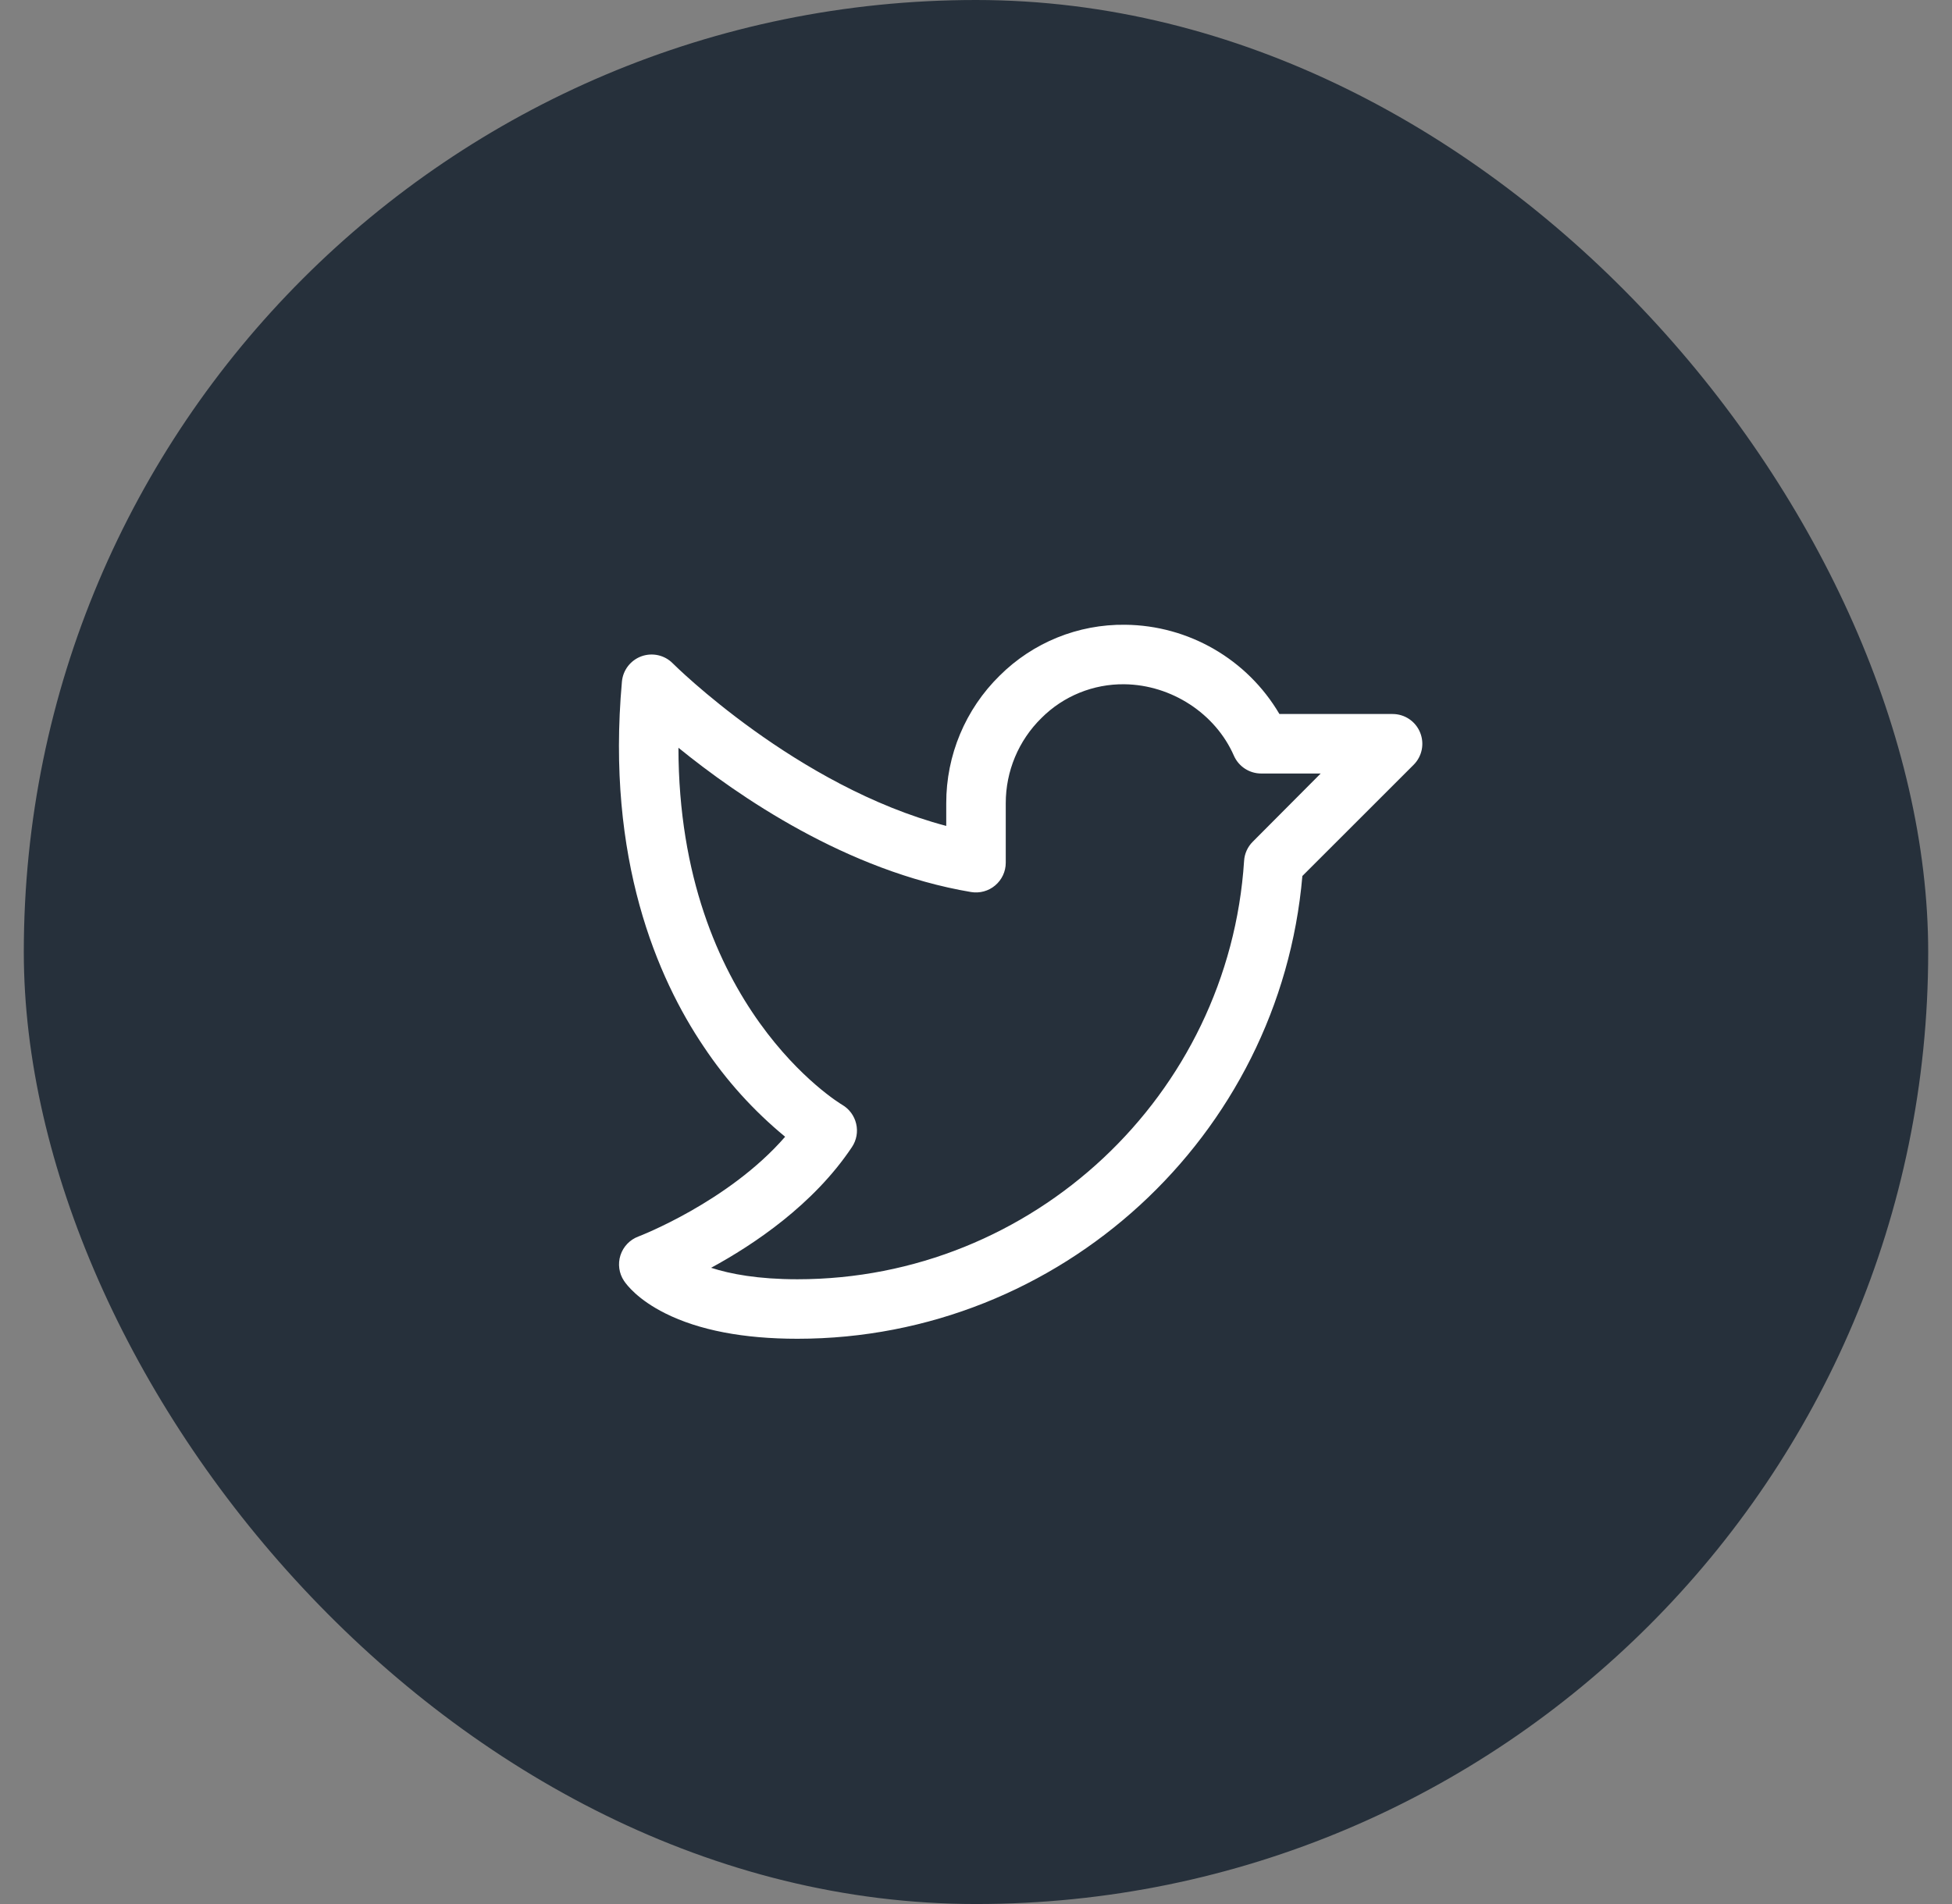 <svg width="41" height="40" viewBox="0 0 41 40" fill="none" xmlns="http://www.w3.org/2000/svg">
<rect x="0" y="0" width="41" height="40" fill="#808080" stroke="none"/>
<rect x="0.5" width="40" height="40" rx="20" fill="#26303B"/>
<g clip-path="url(#clip0_11_763)">
<path fill-rule="evenodd" clip-rule="evenodd" d="M29.827 15.386C29.731 15.152 29.503 15 29.25 15H26.873C26.197 13.85 24.967 13.138 23.633 13.125C22.646 13.112 21.695 13.498 20.996 14.195C20.277 14.901 19.873 15.867 19.875 16.875V17.351C16.73 16.521 14.157 13.963 14.13 13.935C13.959 13.762 13.703 13.705 13.474 13.787C13.245 13.87 13.085 14.077 13.063 14.319C12.727 18.053 13.811 20.552 14.782 21.99C15.255 22.701 15.832 23.338 16.491 23.881C15.302 25.25 13.428 25.97 13.408 25.977C13.229 26.044 13.091 26.189 13.032 26.371C12.974 26.552 13.001 26.751 13.107 26.909C13.166 26.997 13.4 27.304 13.973 27.591C14.681 27.945 15.616 28.125 16.75 28.125C22.271 28.125 26.884 23.873 27.355 18.403L29.692 16.067C29.871 15.888 29.924 15.62 29.827 15.386ZM26.312 17.684C26.205 17.791 26.14 17.934 26.131 18.085C25.812 23.014 21.694 26.875 16.75 26.875C15.925 26.875 15.344 26.766 14.936 26.634C15.835 26.146 17.089 25.306 17.895 24.097C17.991 23.953 18.023 23.776 17.983 23.608C17.944 23.44 17.837 23.296 17.688 23.209C17.651 23.188 14.257 21.152 14.25 15.709C15.5 16.725 17.785 18.301 20.396 18.74C20.577 18.77 20.763 18.72 20.903 18.601C21.043 18.483 21.125 18.309 21.125 18.125V16.875C21.124 16.201 21.394 15.556 21.875 15.084C22.336 14.622 22.965 14.367 23.617 14.375C24.606 14.387 25.53 14.991 25.917 15.876C26.017 16.103 26.242 16.25 26.49 16.25H27.74L26.312 17.684Z" fill="white"/>
</g>
<defs>
<clipPath id="clip0_11_763">
<rect width="20" height="20" fill="white" transform="translate(10.5 10)"/>
</clipPath>
</defs>
</svg>
